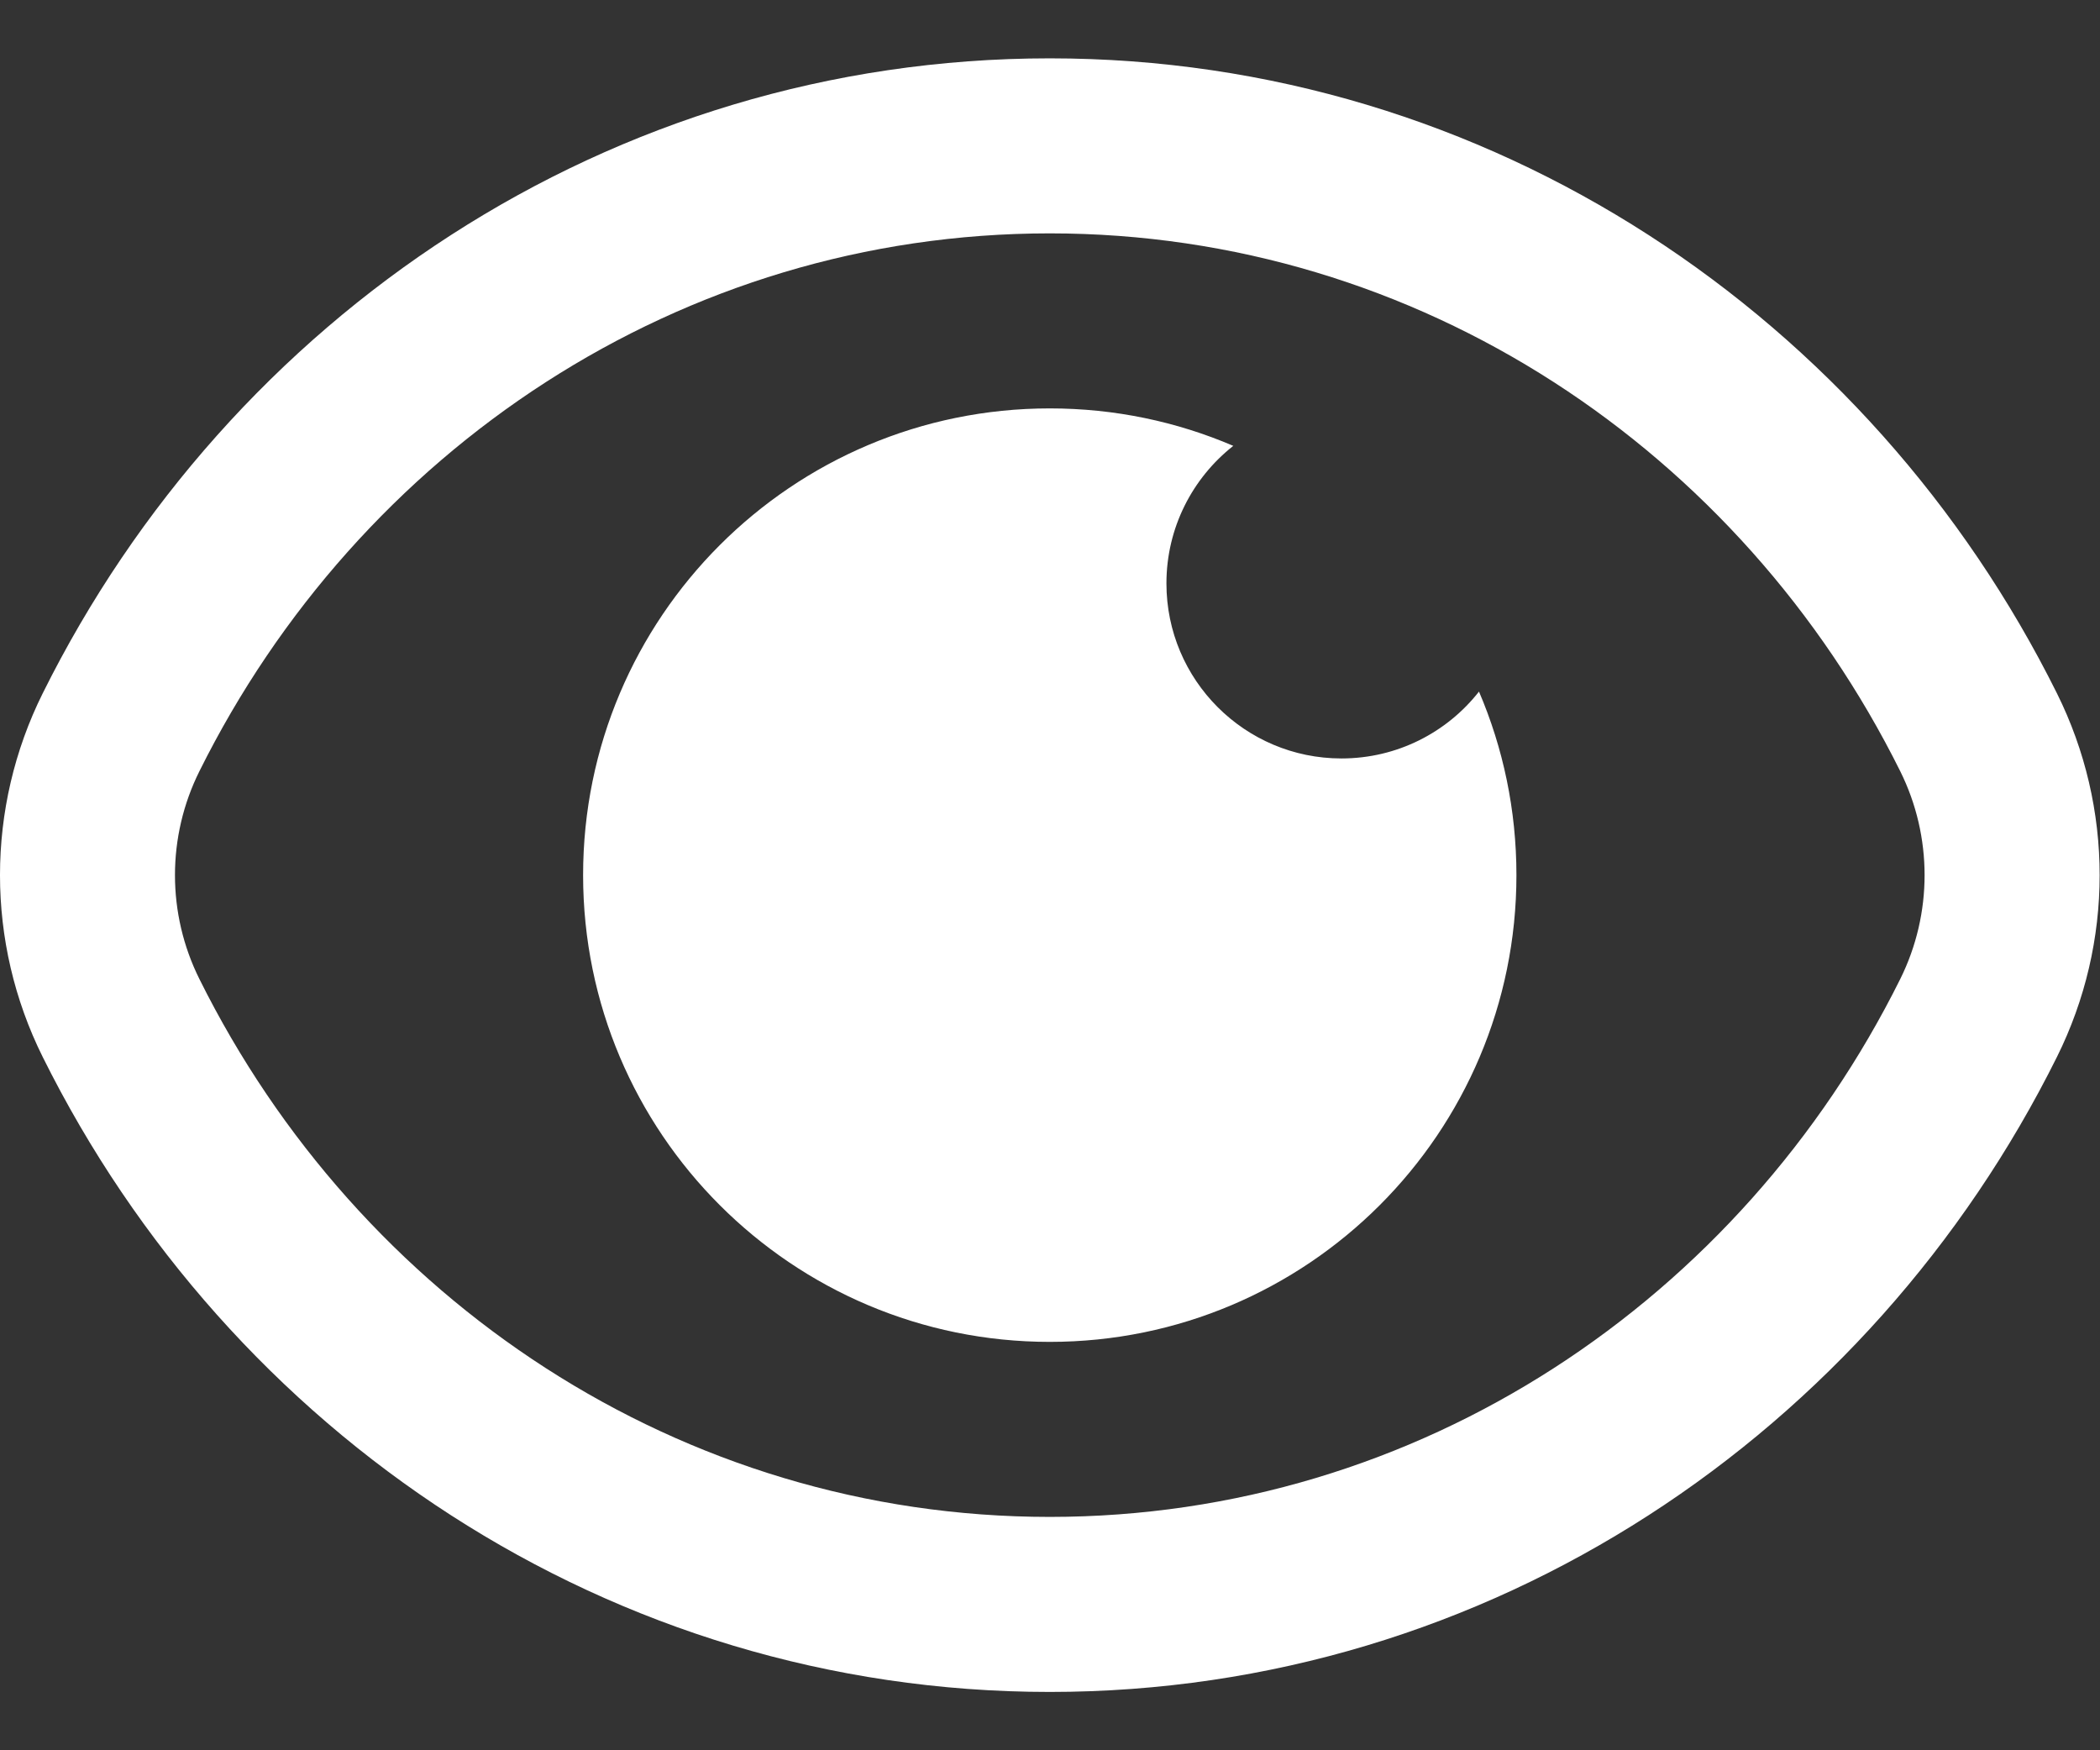 <svg width="18" height="15" viewBox="0 0 18 15" fill="none" xmlns="http://www.w3.org/2000/svg">
<rect x="0" y="0" width="18" height="15" fill="#333333" stroke="none"/>
<path fill-rule="evenodd" clip-rule="evenodd" d="M1.709 6.61C3.075 3.862 5.834 2 8.998 2C12.163 2 14.922 3.862 16.288 6.61C16.566 7.17 16.566 7.83 16.288 8.39C14.922 11.138 12.163 13 8.998 13C5.834 13 3.075 11.138 1.709 8.39C1.43 7.83 1.43 7.17 1.709 6.61ZM8.998 0.5C5.224 0.5 1.966 2.722 0.366 5.942C-0.122 6.923 -0.122 8.077 0.366 9.058C1.966 12.278 5.224 14.5 8.998 14.5C12.773 14.5 16.03 12.278 17.631 9.058C18.119 8.077 18.119 6.923 17.631 5.942C16.03 2.722 12.773 0.5 8.998 0.5ZM12.998 7.5C12.998 9.709 11.207 11.5 8.998 11.5C6.789 11.5 4.998 9.709 4.998 7.5C4.998 5.291 6.789 3.5 8.998 3.5C9.557 3.5 10.088 3.614 10.571 3.821C10.222 4.096 9.998 4.522 9.998 5C9.998 5.828 10.67 6.5 11.498 6.5C11.977 6.5 12.403 6.276 12.677 5.927C12.884 6.41 12.998 6.942 12.998 7.5Z" fill="white"/>
</svg>
